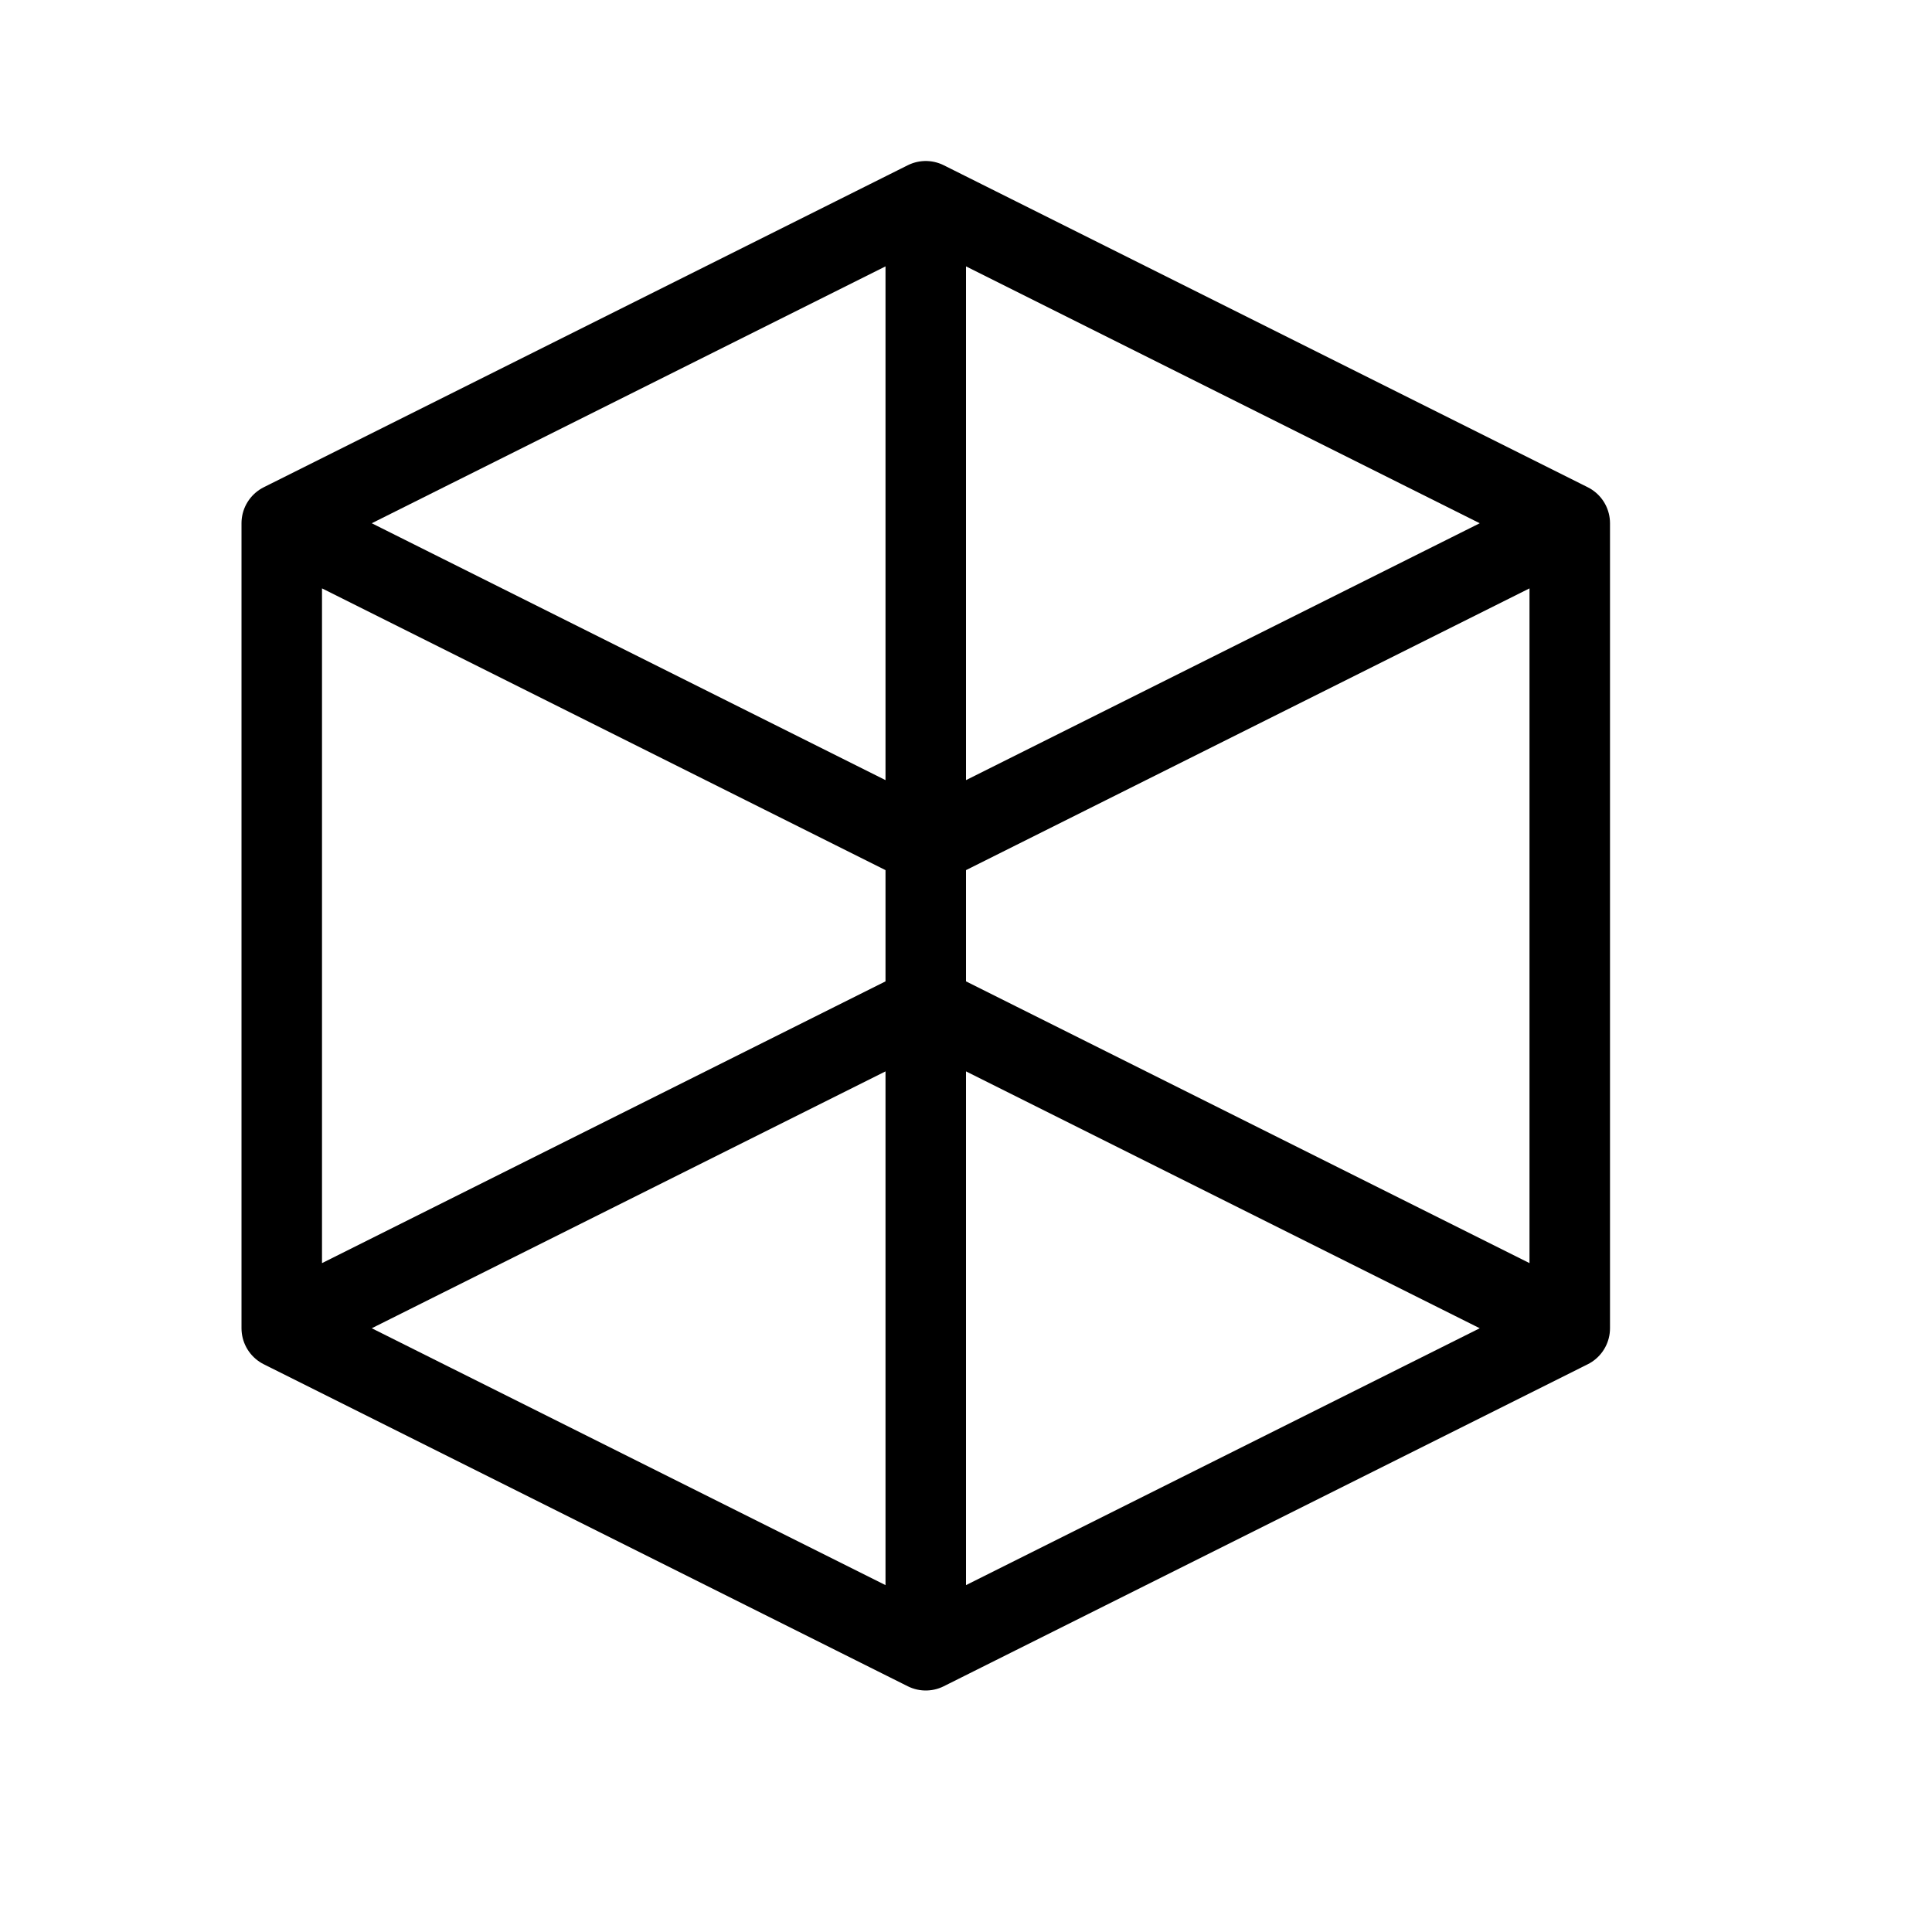 <svg height="24" viewBox="0 0 24 24" width="24" xmlns="http://www.w3.org/2000/svg"><path d="m19.5 6.5-8 4-8-4m16 10-8-4-8 4m8 4v-18m0 18 8-4v-10l-8-4-8 4v10z" fill="none" stroke="#000" stroke-linecap="round" stroke-linejoin="round"/></svg>